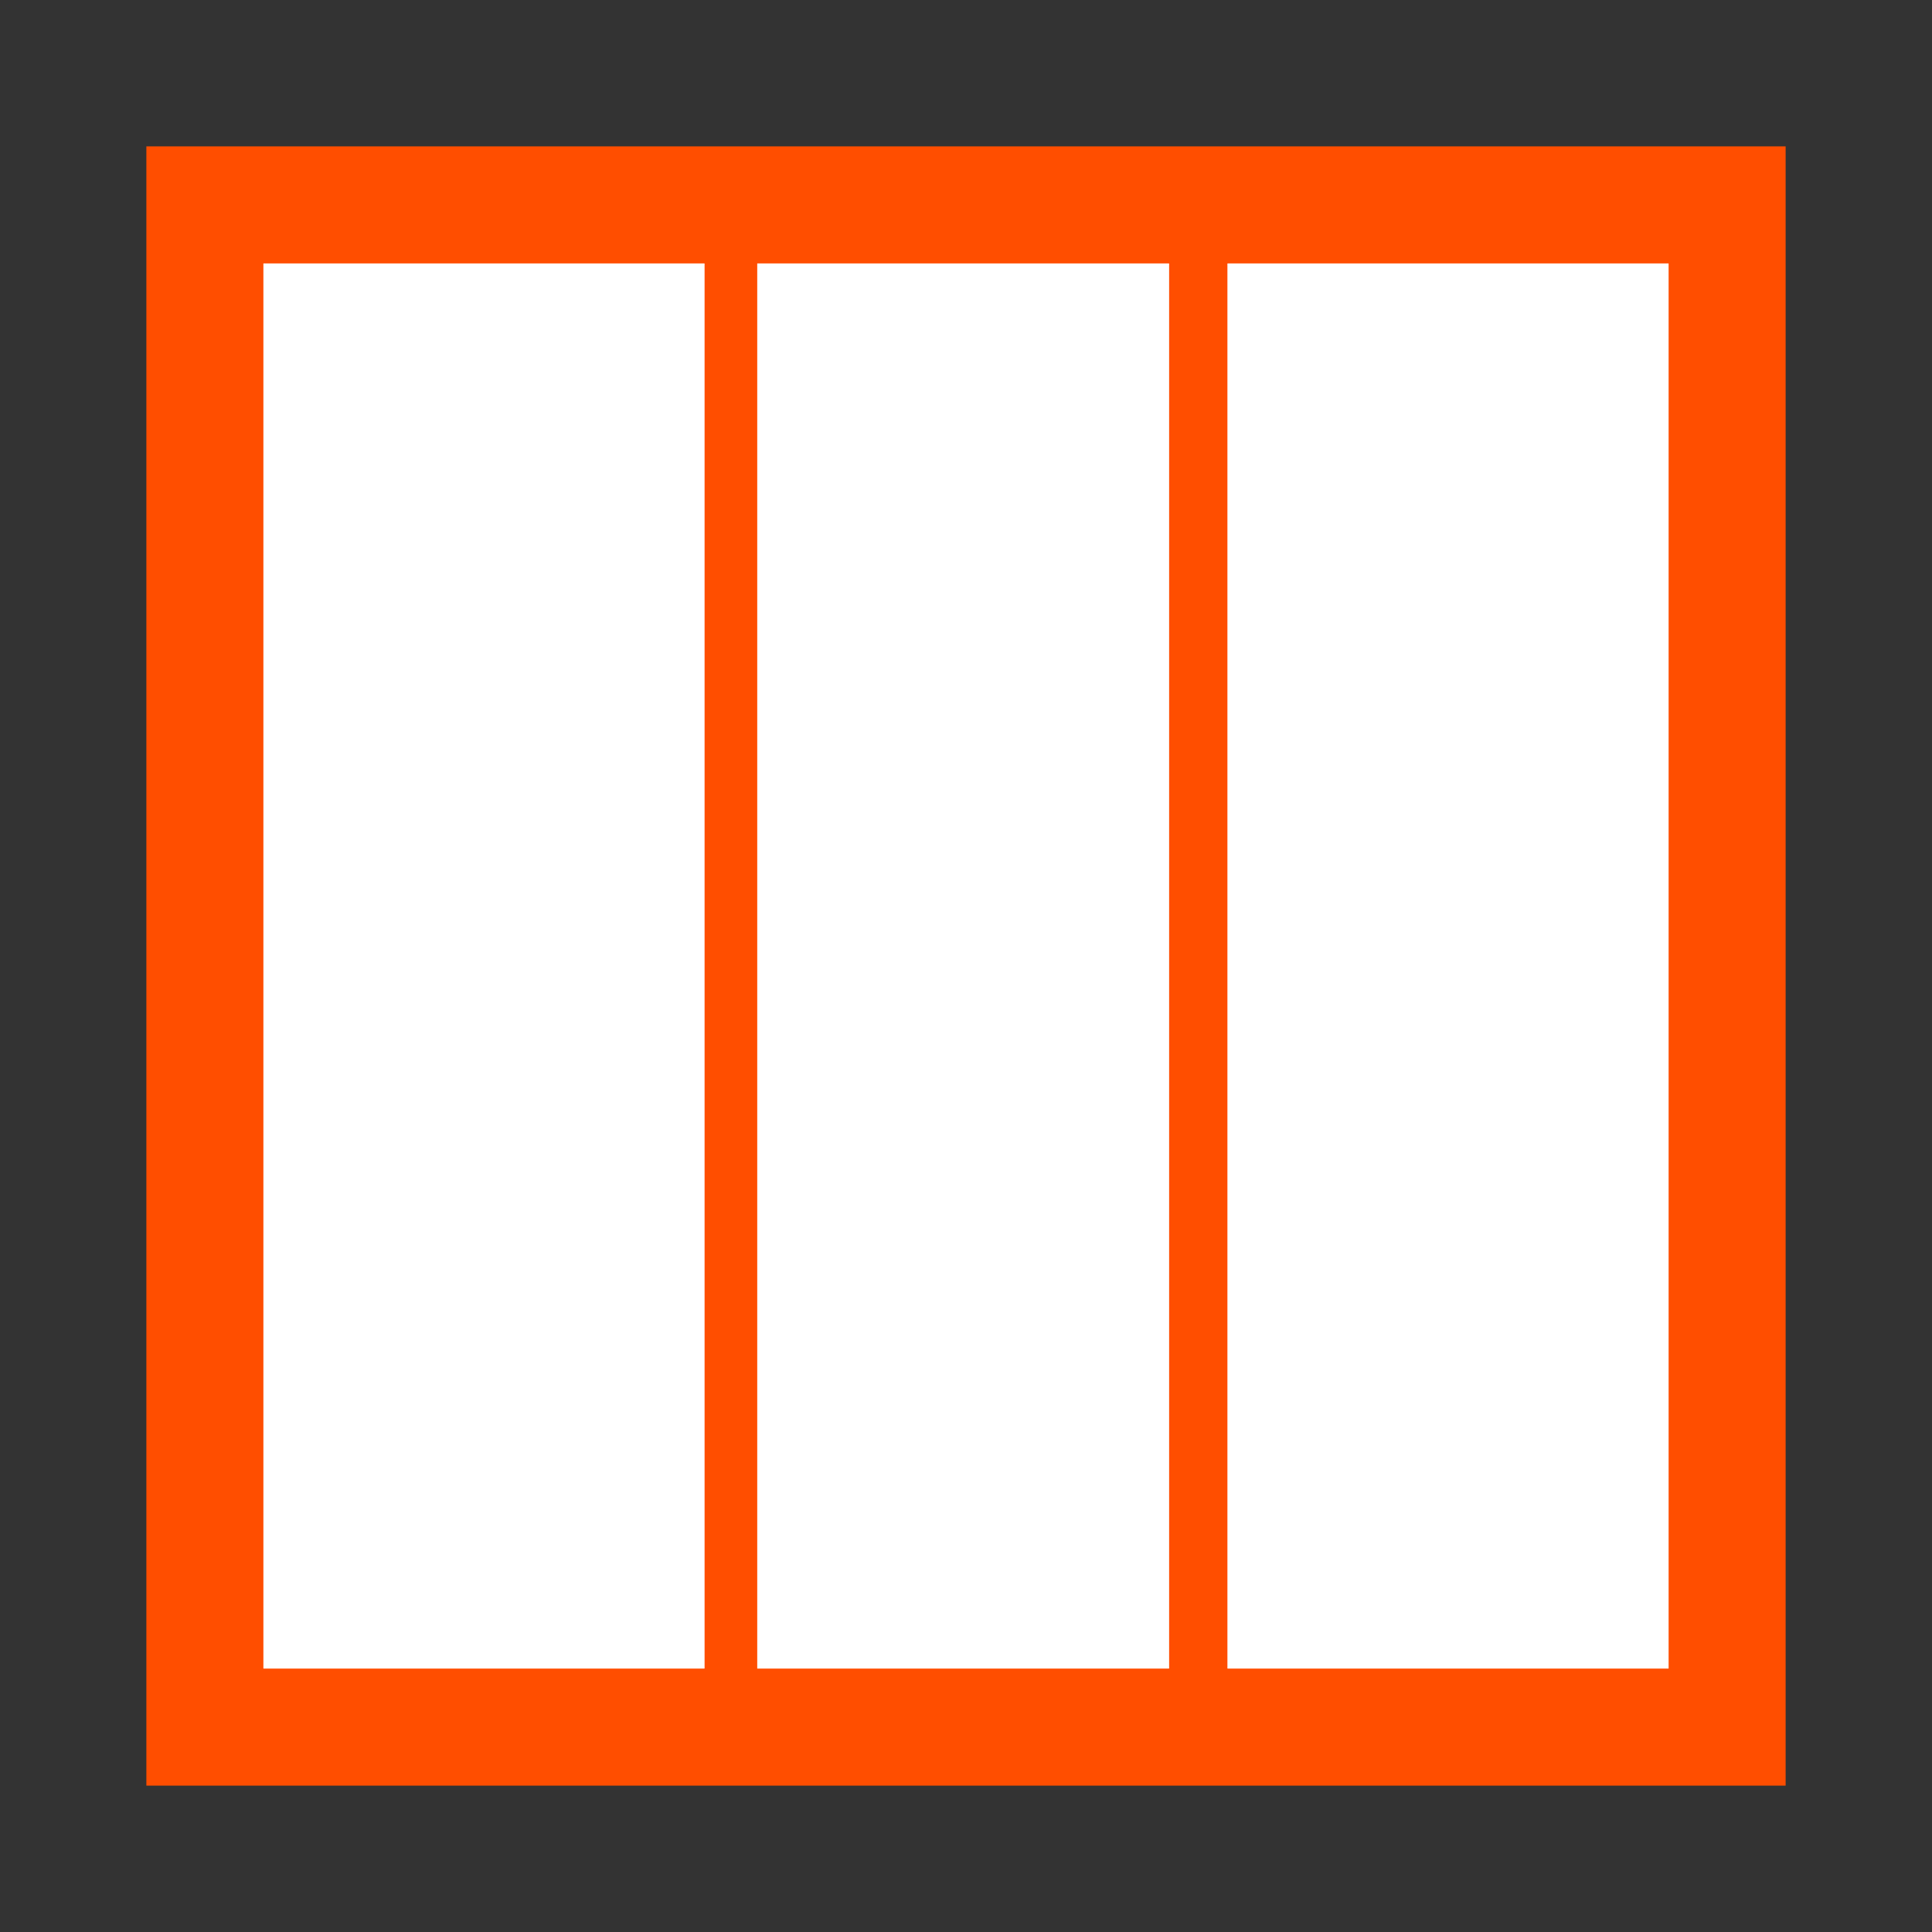 <?xml version="1.0" encoding="UTF-8"?><svg version="1.1" width="66px" height="66px" viewBox="0 0 66.0 66.0" xmlns="http://www.w3.org/2000/svg" xmlns:xlink="http://www.w3.org/1999/xlink"><rect x="0" y="0" width="66.0" height="66.0" fill="#333333" stroke="none"/><defs><clipPath id="i0"><path d="M66,0 L66,66 L0,66 L0,0 L66,0 Z"></path></clipPath><clipPath id="i1"><path d="M56,0 L56,56 L0,56 L0,0 L56,0 Z"></path></clipPath><clipPath id="i2"><path d="M15.063,0 L15.063,48 L0,48 L0,0 L15.063,0 Z"></path></clipPath><clipPath id="i3"><path d="M14.063,0 L14.063,48 L0,48 L0,0 L14.063,0 Z"></path></clipPath><clipPath id="i4"><path d="M15.063,0 L15.063,48 L0,48 L0,0 L15.063,0 Z"></path></clipPath></defs><g clip-path="url(#i0)"><g transform="translate(5.0 5.0)"><g clip-path="url(#i1)"><polygon points="0,0 56,0 56,56 0,56 0,0" stroke="none" fill="#FF4E00"></polygon></g><g transform="translate(4.0 4.0)"><g transform="translate(32.937 0.0)"><g clip-path="url(#i2)"><polygon points="0,0 15.063,0 15.063,48 0,48 0,0" stroke="none" fill="#FFFFFF"></polygon><polygon points="0,0 15.063,0 15.063,48 0,48 0,0 0,0" stroke="#FFFFFF" stroke-width="2.8" fill="none" stroke-miterlimit="5"></polygon></g></g><g transform="translate(16.87 0.0)"><g clip-path="url(#i3)"><polygon points="0,0 14.063,0 14.063,48 0,48 0,0" stroke="none" fill="#FFFFFF"></polygon><polygon points="0,0 14.063,0 14.063,48 0,48 0,0 0,0" stroke="#FFFFFF" stroke-width="2.8" fill="none" stroke-miterlimit="5"></polygon></g></g><g clip-path="url(#i4)"><polygon points="0,0 15.063,0 15.063,48 0,48 0,0" stroke="none" fill="#FFFFFF"></polygon><polygon points="0,0 15.063,0 15.063,48 0,48 0,0 0,0" stroke="#FFFFFF" stroke-width="2.8" fill="none" stroke-miterlimit="5"></polygon></g></g></g></g></svg>